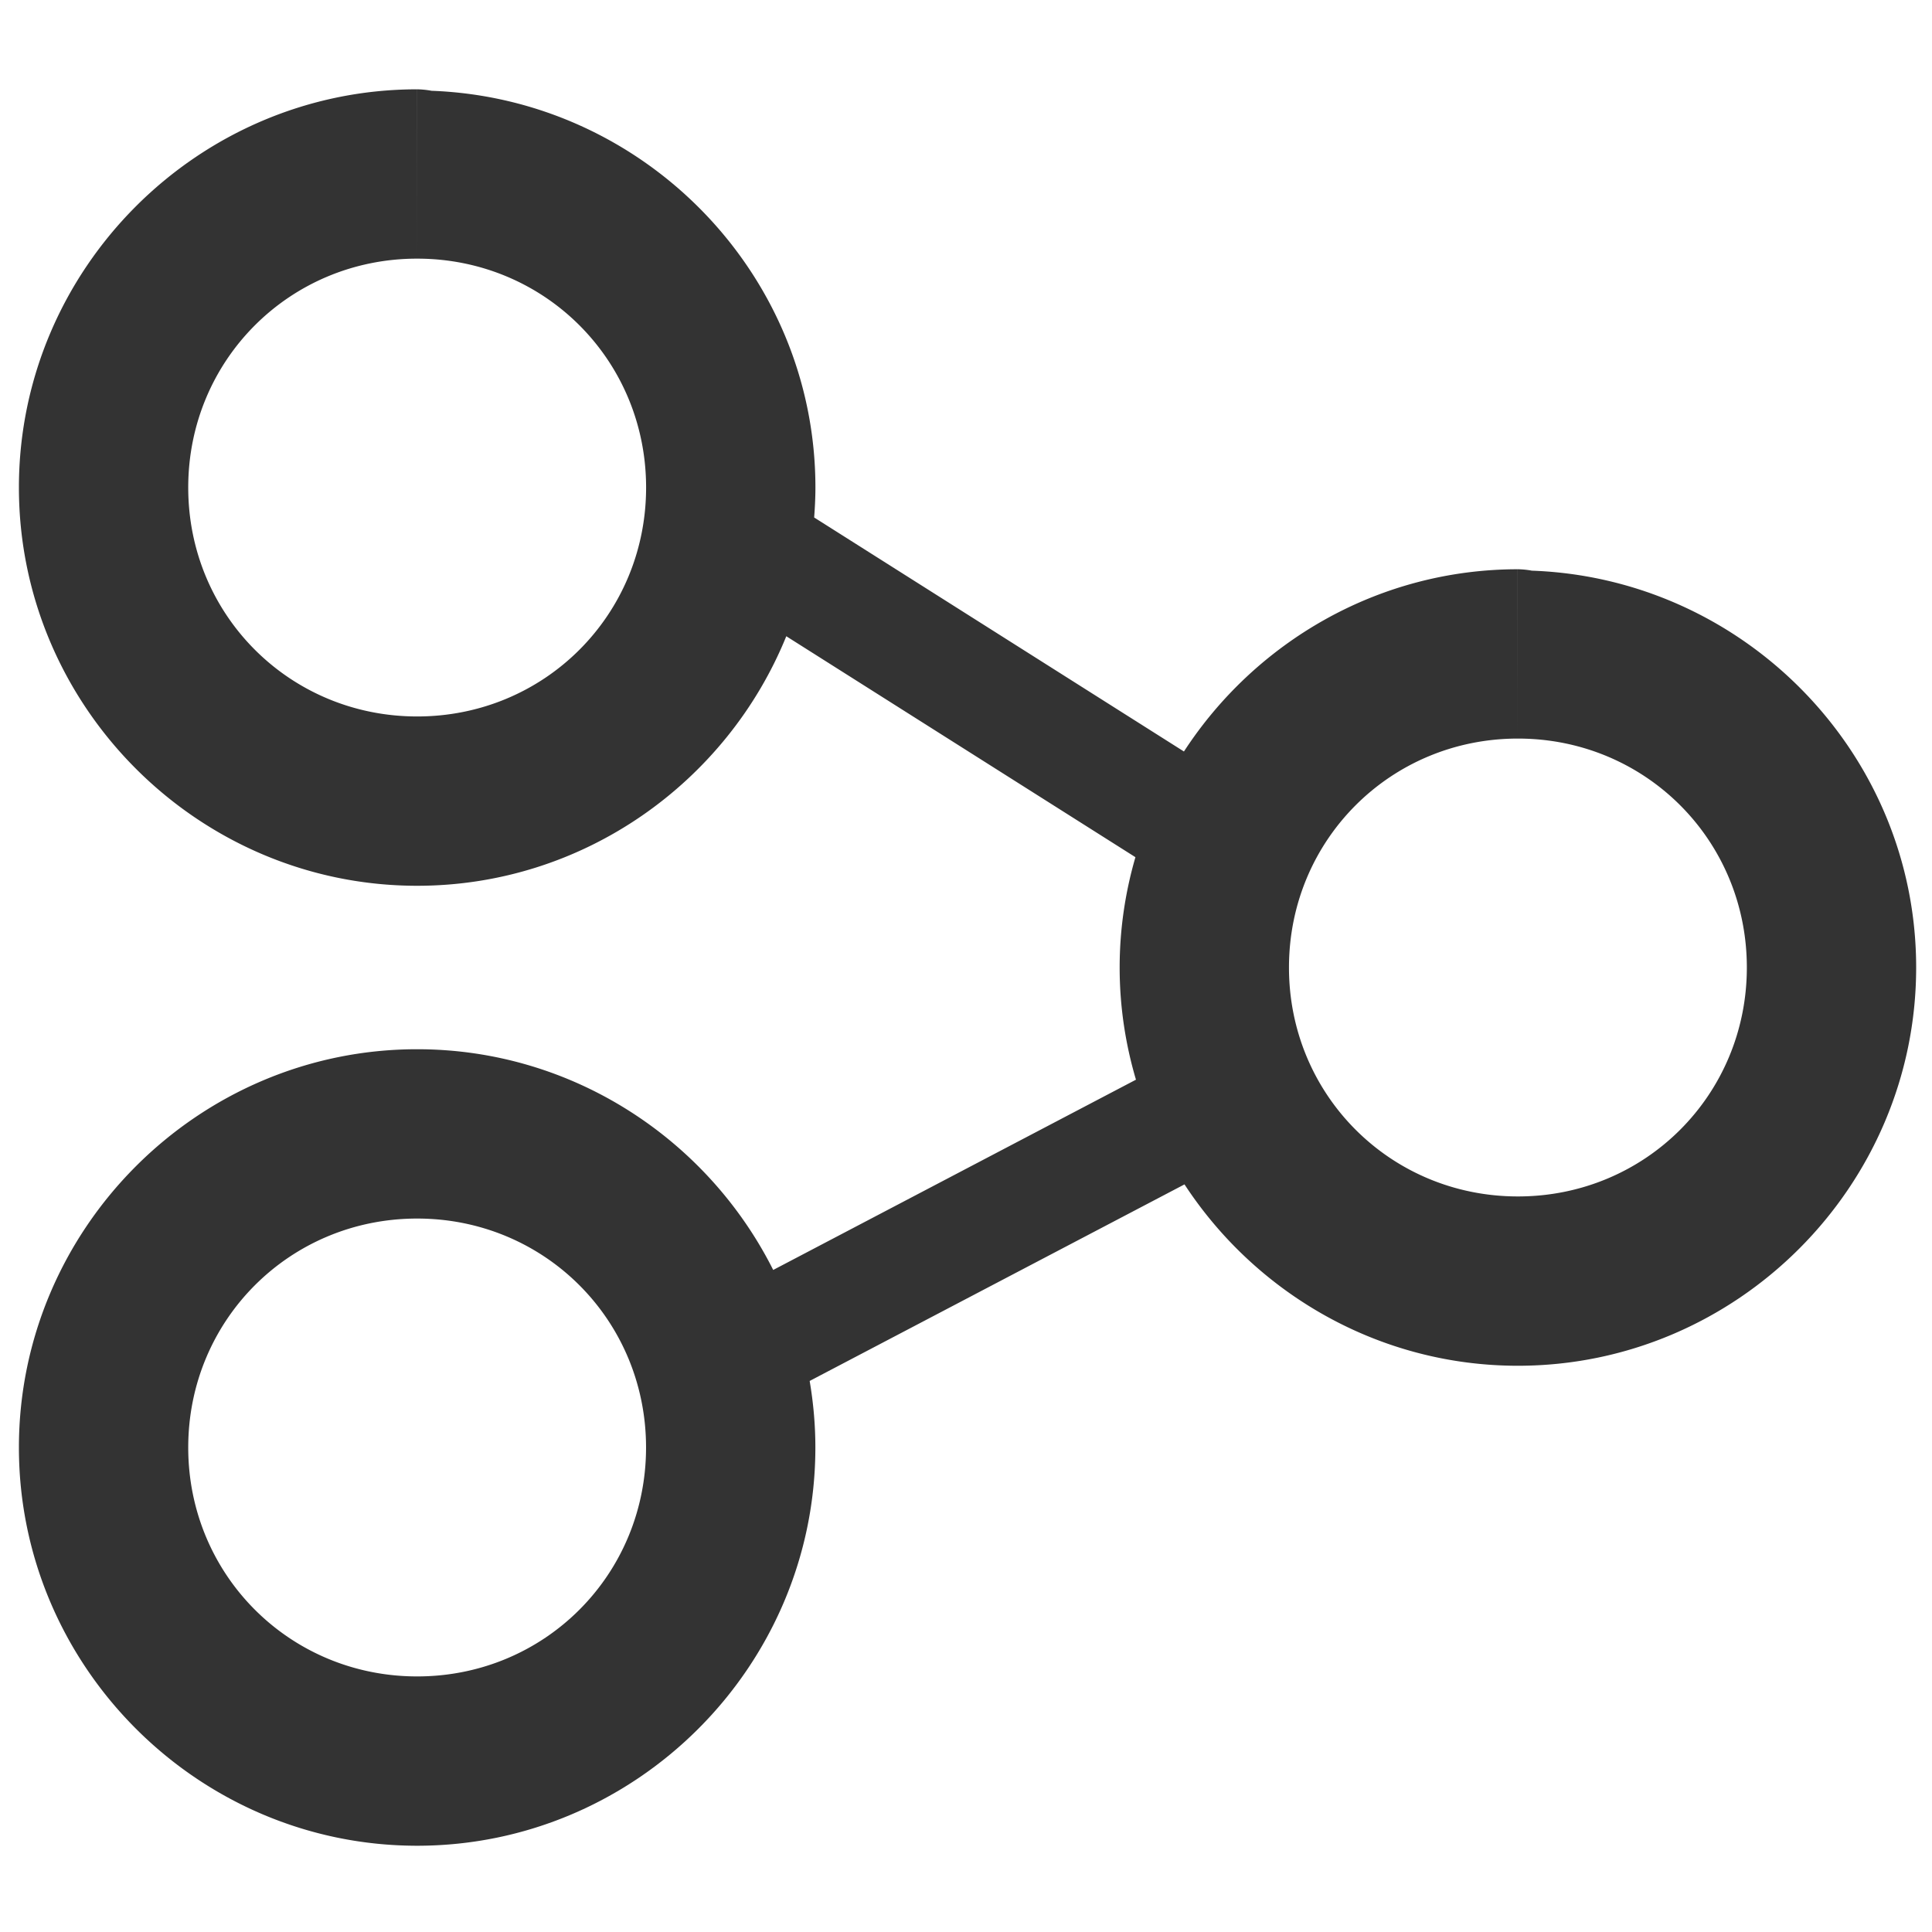 <?xml version="1.0" encoding="UTF-8" standalone="no"?>
<svg
   xmlns:dc="http://purl.org/dc/elements/1.1/"
   xmlns:cc="http://creativecommons.org/ns#"
   xmlns:rdf="http://www.w3.org/1999/02/22-rdf-syntax-ns#"
   xmlns:svg="http://www.w3.org/2000/svg"
   xmlns="http://www.w3.org/2000/svg"
   xmlns:sodipodi="http://sodipodi.sourceforge.net/DTD/sodipodi-0.dtd"
   xmlns:inkscape="http://www.inkscape.org/namespaces/inkscape"
   width="80mm"
   height="80mm"
   viewBox="0 0 80 80"
   version="1.1"
   id="svg8"
   inkscape:version="1.0 (4035a4f, 2020-05-01)"
   sodipodi:docname="Shared.svg">
  <defs
     id="defs2" />
  <sodipodi:namedview
     id="base"
     pagecolor="#ffffff"
     bordercolor="#666666"
     borderopacity="1.0"
     inkscape:pageopacity="0.0"
     inkscape:pageshadow="2"
     inkscape:zoom="1"
     inkscape:cx="94.152085"
     inkscape:cy="143.90748"
     inkscape:document-units="mm"
     inkscape:current-layer="layer1"
     inkscape:document-rotation="0"
     showgrid="false"
     fit-margin-top="0"
     fit-margin-left="0"
     fit-margin-right="0"
     fit-margin-bottom="0"
     inkscape:window-width="1920"
     inkscape:window-height="1024"
     inkscape:window-x="0"
     inkscape:window-y="28"
     inkscape:window-maximized="1" />
  <g
     inkscape:label="Layer 1"
     inkscape:groupmode="layer"
     id="layer1"
     transform="translate(-50.949,-46.186)">
    <g
       style="opacity:0.8;stroke:none;fill:#000000;fill-opacity:1"
       id="g1603">
      <path
         transform="matrix(0.265,0,0,0.265,50.949,46.186)"
         d="M 65.139 13.957 C 30.943 13.979 2.955 41.982 2.955 76.178 C 2.955 110.389 30.973 138.408 65.184 138.408 C 91.19 138.408 113.601 122.21 122.863 99.416 L 177.418 133.941 C 175.825 139.423 174.953 145.202 174.953 151.178 C 174.953 157.259 175.854 163.139 177.502 168.707 L 120.818 198.438 C 110.571 178.044 89.442 163.949 65.184 163.949 L 65.154 163.949 A 13.23 13.23 0 0 0 65.139 163.949 C 30.942 163.97 2.955 191.981 2.955 226.178 C 2.955 260.389 30.972 288.408 65.184 288.408 C 99.395 288.408 127.406 260.389 127.406 226.178 C 127.406 222.637 127.09 219.167 126.514 215.783 L 185.086 185.068 C 196.225 202.09 215.447 213.408 237.182 213.408 C 271.393 213.408 299.412 185.389 299.412 151.178 C 299.412 117.714 272.556 90.357 239.367 89.17 A 13.23 13.23 0 0 0 237.203 88.949 C 237.196 88.949 237.189 88.949 237.182 88.949 A 13.23 13.23 0 0 0 237.152 88.949 L 237.152 115.406 L 237.16 115.406 A 13.23 13.23 0 0 0 237.182 115.406 C 257.094 115.406 272.955 131.265 272.955 151.178 C 272.955 171.091 257.094 186.951 237.182 186.951 C 217.269 186.951 201.41 171.091 201.41 151.178 C 201.41 131.276 217.252 115.423 237.152 115.406 L 237.145 88.949 C 215.366 88.963 196.116 100.339 184.998 117.426 L 127.217 80.859 C 127.334 79.312 127.414 77.754 127.414 76.178 C 127.414 42.737 100.593 15.408 67.436 14.186 A 13.23 13.23 0 0 0 65.184 13.957 L 65.146 13.957 L 65.146 40.414 L 65.162 40.414 A 13.23 13.23 0 0 0 65.184 40.414 C 85.096 40.414 100.957 56.265 100.957 76.178 C 100.957 96.091 85.096 111.951 65.184 111.951 C 45.271 111.951 29.412 96.091 29.412 76.178 C 29.412 56.279 45.25 40.435 65.146 40.414 L 65.139 13.957 z M 65.154 190.406 L 65.162 190.406 L 65.184 190.406 C 85.096 190.406 100.949 206.265 100.949 226.178 C 100.949 246.091 85.097 261.951 65.184 261.951 C 45.271 261.951 29.412 246.091 29.412 226.178 C 29.412 206.276 45.254 190.423 65.154 190.406 z "
         style="color:#000000;font-style:normal;font-variant:normal;font-weight:normal;font-stretch:normal;font-size:medium;line-height:normal;font-family:sans-serif;font-variant-ligatures:normal;font-variant-position:normal;font-variant-caps:normal;font-variant-numeric:normal;font-variant-alternates:normal;font-variant-east-asian:normal;font-feature-settings:normal;font-variation-settings:normal;text-indent:0;text-align:start;text-decoration:none;text-decoration-line:none;text-decoration-style:solid;text-decoration-color:#000000;letter-spacing:normal;word-spacing:normal;text-transform:none;writing-mode:lr-tb;direction:ltr;text-orientation:mixed;dominant-baseline:auto;baseline-shift:baseline;text-anchor:start;white-space:normal;shape-padding:0;shape-margin:0;inline-size:0;clip-rule:nonzero;display:inline;overflow:visible;visibility:visible;isolation:auto;mix-blend-mode:normal;color-interpolation:sRGB;color-interpolation-filters:linearRGB;solid-color:#000000;solid-opacity:1;vector-effect:none;fill:#000000;fill-opacity:1;fill-rule:nonzero;stroke:none;stroke-width:26.457;stroke-linecap:butt;stroke-linejoin:round;stroke-miterlimit:4;stroke-dasharray:none;stroke-dashoffset:0;stroke-opacity:1;color-rendering:auto;image-rendering:auto;shape-rendering:auto;text-rendering:auto;enable-background:accumulate;stop-color:#000000;stop-opacity:1"
         id="path1607" />
    </g>
    <g
       style="opacity:0.64"
       id="g1619" />
    <g
       style="opacity:0.64"
       id="g1609">
      <path
         id="path1611"
         d="m 113.695,73.222 c -7.157,0.004 -12.957,5.808 -12.957,12.965 0,7.16 5.804,12.965 12.965,12.965 7.16,4e-6 12.965,-5.804 12.965,-12.965 0,-7.16 -5.804,-12.965 -12.965,-12.965 0,0 -0.008,0 -0.008,0 z"
         style="color:#000000;font-style:normal;font-variant:normal;font-weight:normal;font-stretch:normal;font-size:medium;line-height:normal;font-family:sans-serif;font-variant-ligatures:normal;font-variant-position:normal;font-variant-caps:normal;font-variant-numeric:normal;font-variant-alternates:normal;font-variant-east-asian:normal;font-feature-settings:normal;font-variation-settings:normal;text-indent:0;text-align:start;text-decoration:none;text-decoration-line:none;text-decoration-style:solid;text-decoration-color:#000000;letter-spacing:normal;word-spacing:normal;text-transform:none;writing-mode:lr-tb;direction:ltr;text-orientation:mixed;dominant-baseline:auto;baseline-shift:baseline;text-anchor:start;white-space:normal;shape-padding:0;shape-margin:0;inline-size:0;clip-rule:nonzero;display:inline;overflow:visible;visibility:visible;isolation:auto;mix-blend-mode:normal;color-interpolation:sRGB;color-interpolation-filters:linearRGB;solid-color:#000000;solid-opacity:1;vector-effect:none;fill:#000000;fill-opacity:0;fill-rule:nonzero;stroke:none;stroke-width:7;stroke-linecap:butt;stroke-linejoin:round;stroke-miterlimit:4;stroke-dasharray:none;stroke-dashoffset:0;stroke-opacity:1.0;color-rendering:auto;image-rendering:auto;shape-rendering:auto;text-rendering:auto;enable-background:accumulate;stop-color:#000000;stop-opacity:1;" />
    </g>
  </g>
</svg>
